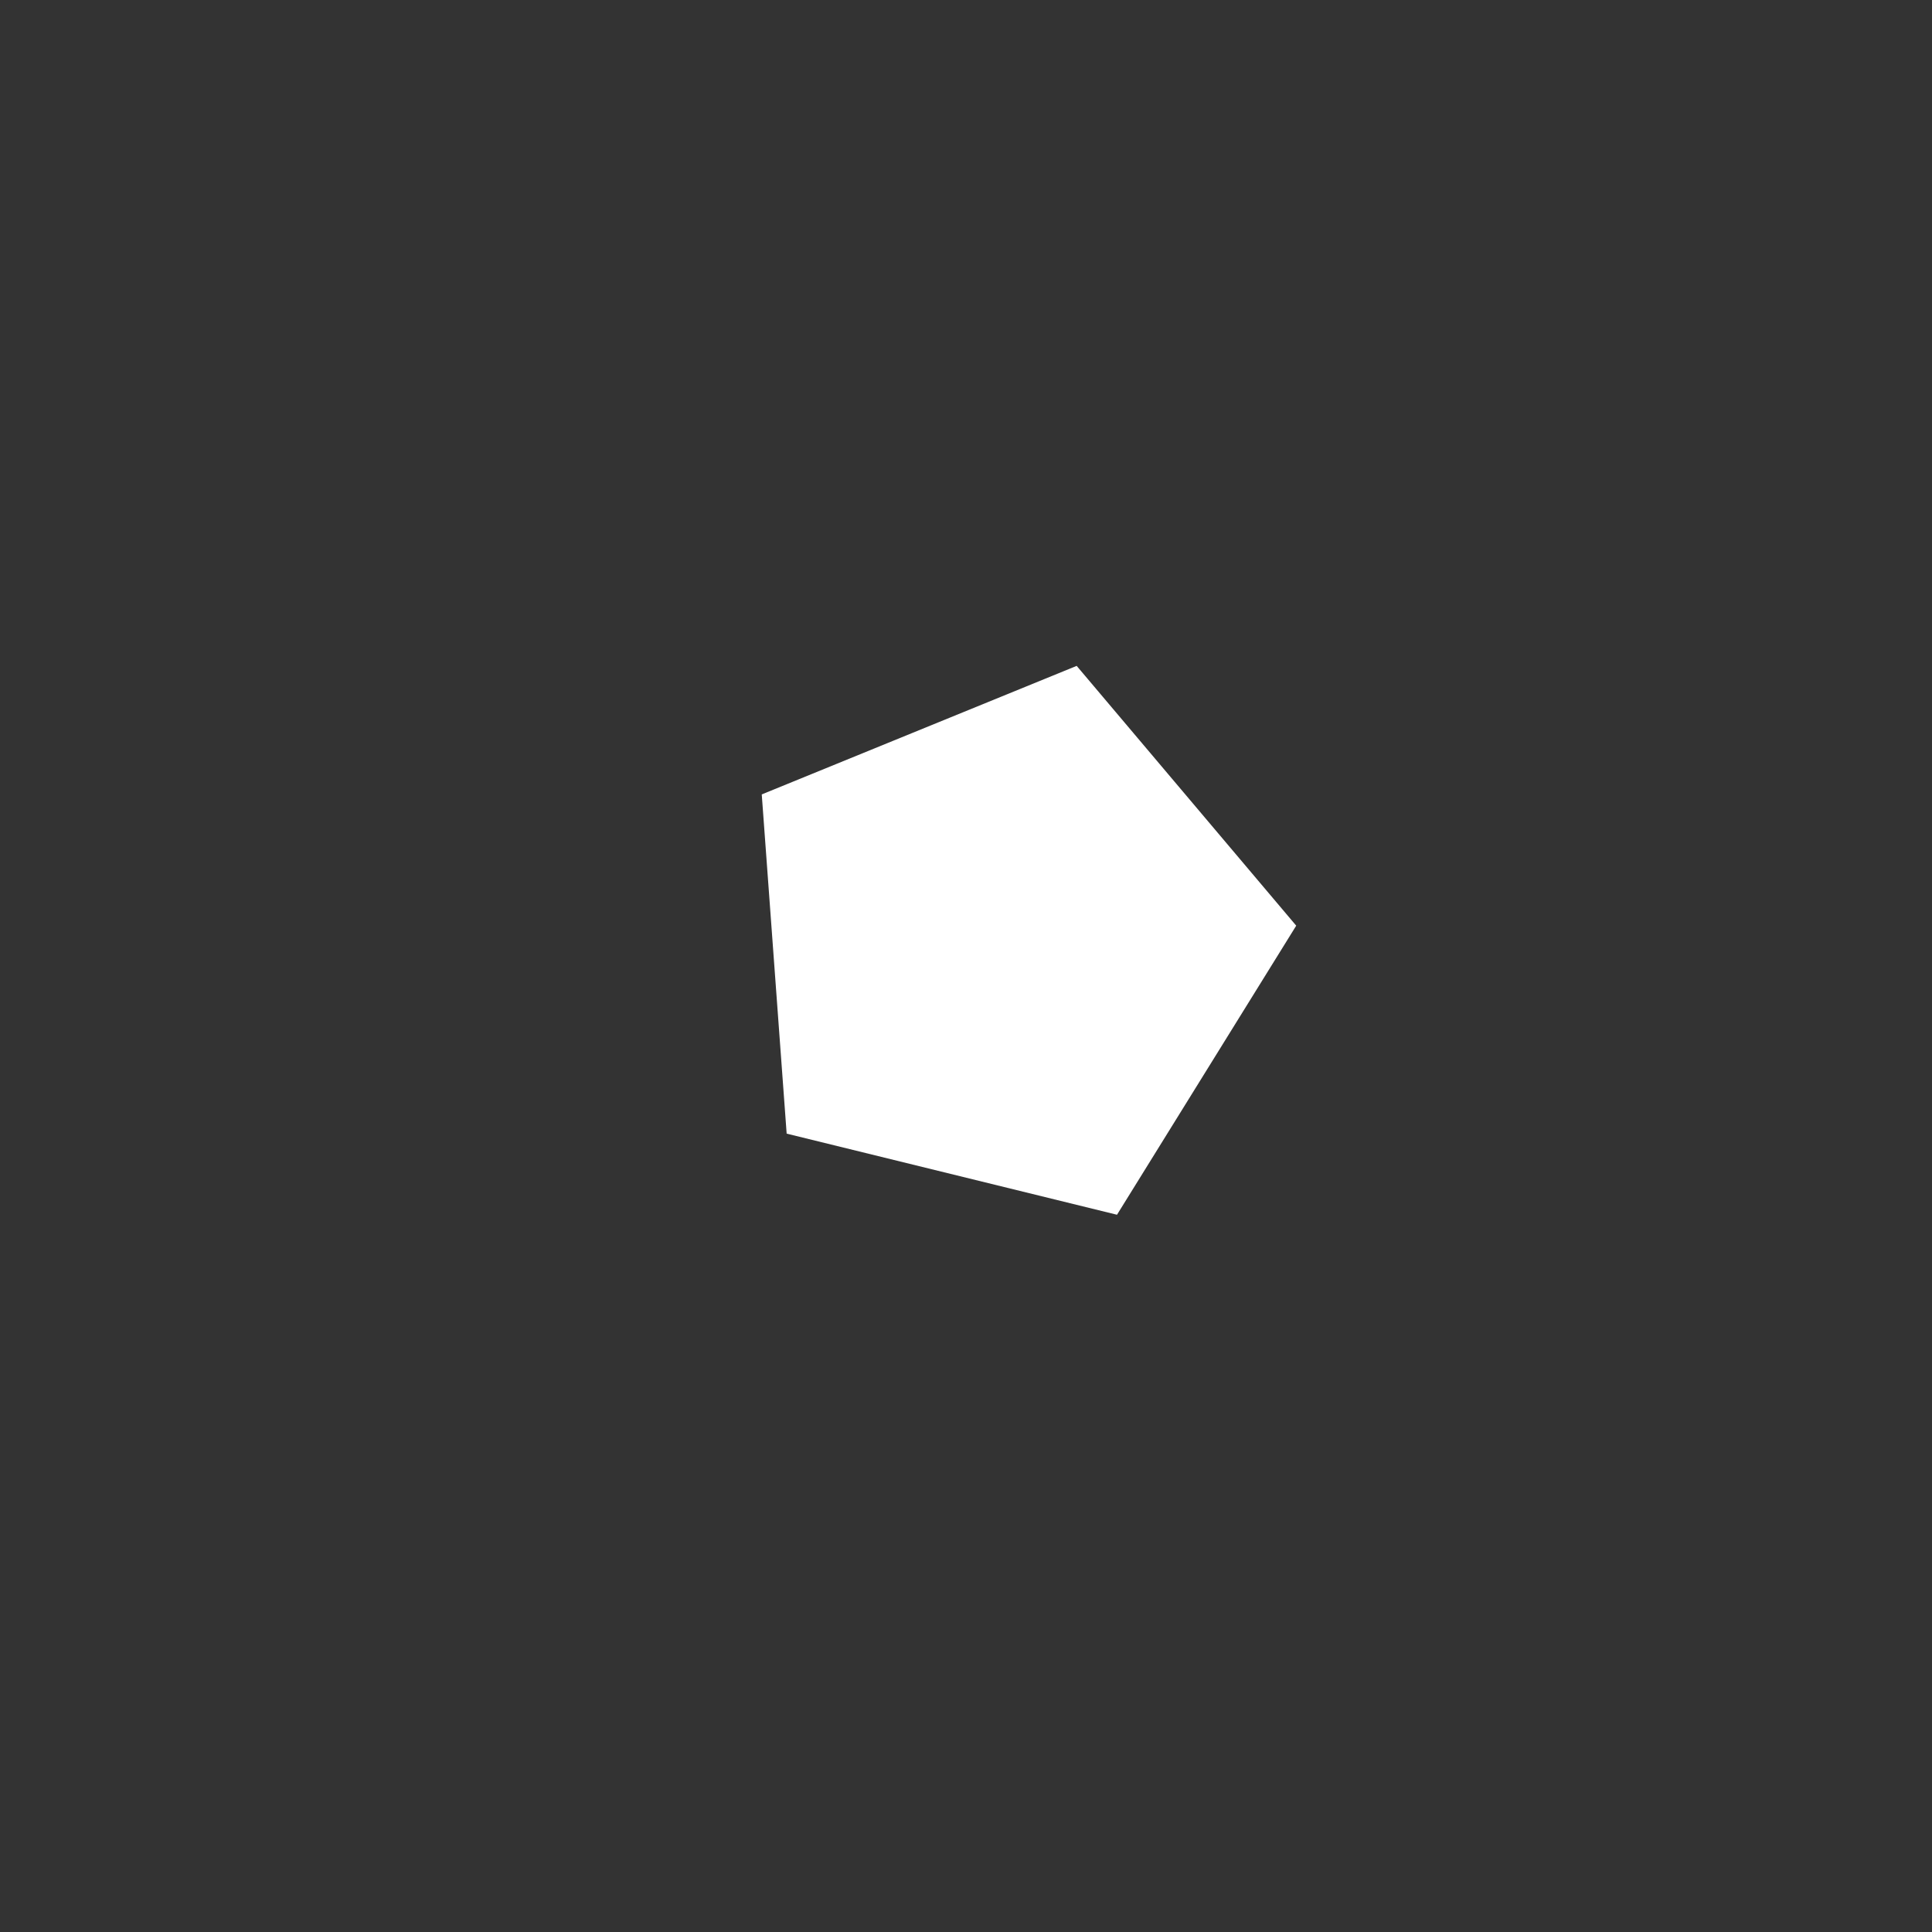 <svg 
  xmlns="http://www.w3.org/2000/svg"
  width="64.0" 
  height="64.0" 
  viewBox="0 0 64.0 64.0" 
  style="background-color: black">
  <rect x="0" y="0" width="64.0" height="64.0" fill="#333333" stroke="none"/>
  <path d="M 26.059 37.553 L 25.234 26.316 L 35.666 22.058 L 42.939 30.664 L 37.002 40.24 L 26.059 37.553" fill="white" />
</svg>